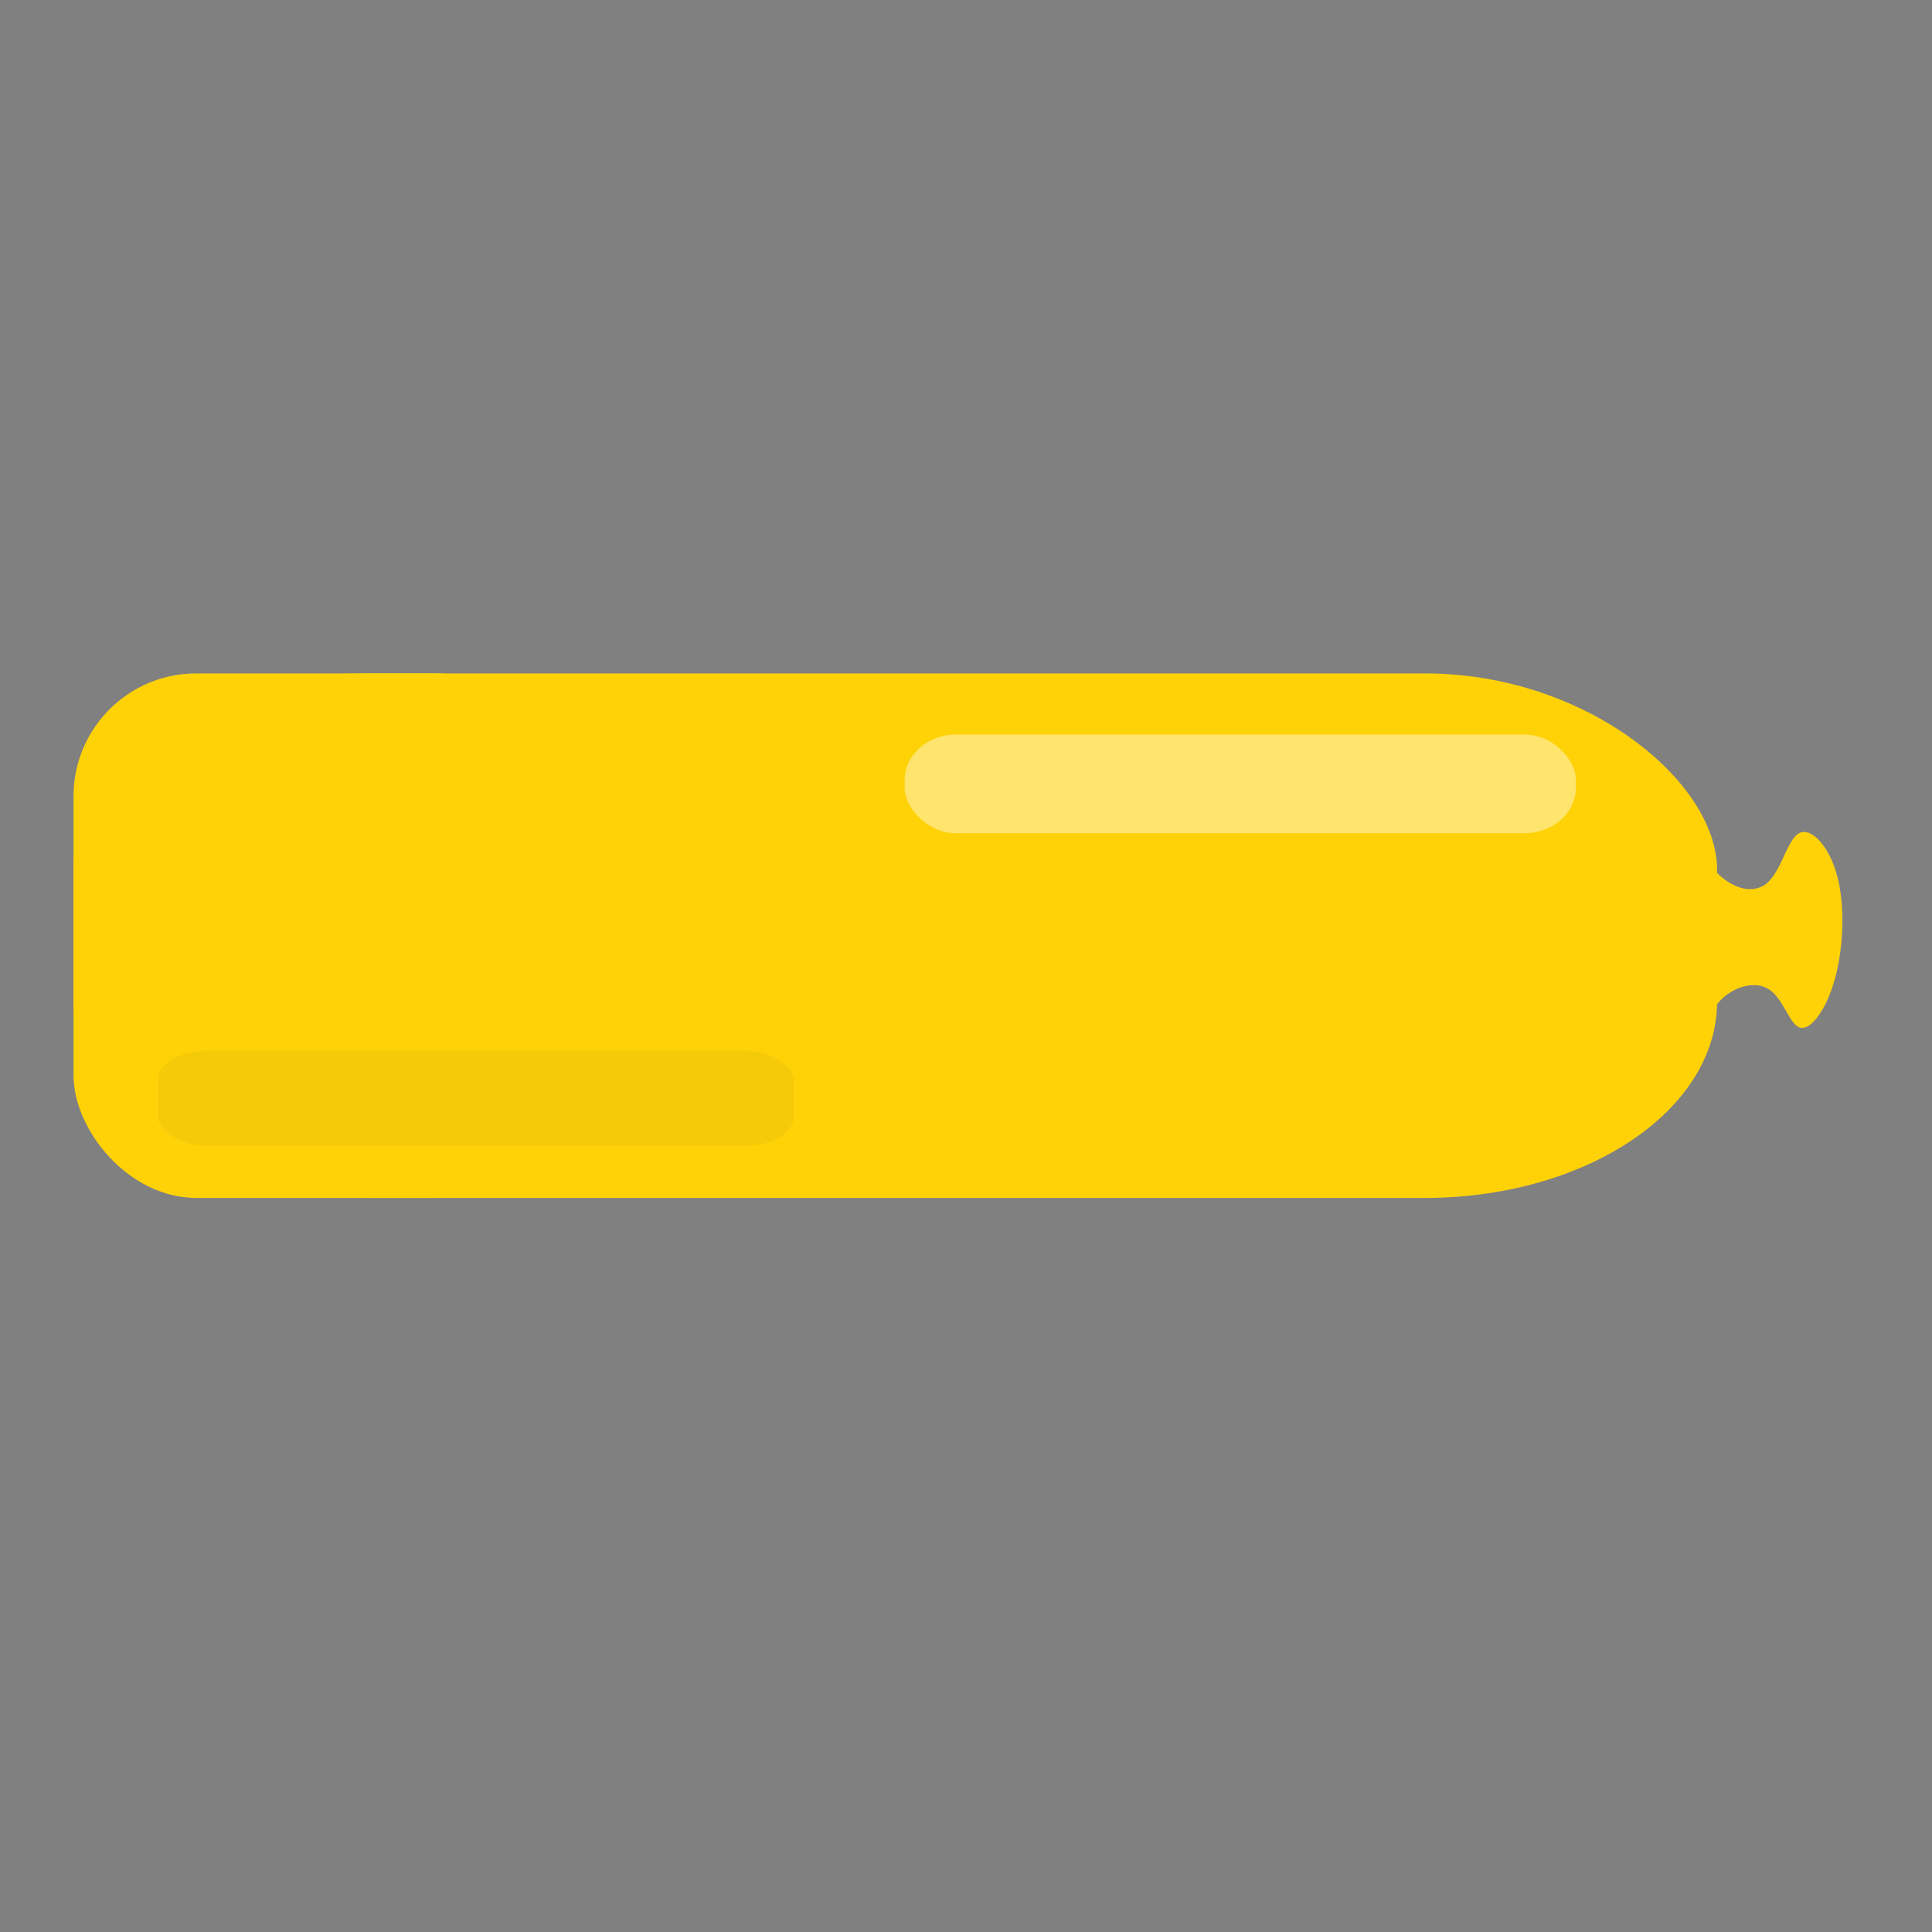 <?xml version="1.0" encoding="UTF-8" standalone="no"?>
<svg
   xmlns:dc="http://purl.org/dc/elements/1.1/"
   xmlns:cc="http://creativecommons.org/ns#"
   xmlns:rdf="http://www.w3.org/1999/02/22-rdf-syntax-ns#"
   xmlns:svg="http://www.w3.org/2000/svg"
   xmlns="http://www.w3.org/2000/svg"
   xmlns:sodipodi="http://sodipodi.sourceforge.net/DTD/sodipodi-0.dtd"
   xmlns:inkscape="http://www.inkscape.org/namespaces/inkscape"
   width="256"
   height="256"
   viewBox="0 0 67.733 67.733"
   version="1.1"
   id="svg2065"
   inkscape:version="1.0.1 (3bc2e813f5, 2020-09-07)"
   sodipodi:docname="fill_level_50.svg">
  <rect x="0" y="0" width="67.733" height="67.733" fill="#808080" stroke="none"/>
  <defs
     id="defs2059">
    <inkscape:path-effect
       effect="bspline"
       id="path-effect2677"
       is_visible="true"
       lpeversion="1"
       weight="33.333"
       steps="2"
       helper_size="0"
       apply_no_weight="true"
       apply_with_weight="true"
       only_selected="false" />
    <inkscape:path-effect
       effect="bspline"
       id="path-effect2673"
       is_visible="true"
       lpeversion="1"
       weight="33.333"
       steps="2"
       helper_size="0"
       apply_no_weight="true"
       apply_with_weight="true"
       only_selected="false" />
    <inkscape:path-effect
       effect="spiro"
       id="path-effect2651"
       is_visible="true"
       lpeversion="1" />
  </defs>
  <sodipodi:namedview
     id="base"
     pagecolor="#ffffff"
     bordercolor="#666666"
     borderopacity="1.0"
     inkscape:pageopacity="0.0"
     inkscape:pageshadow="2"
     inkscape:zoom="3.959798"
     inkscape:cx="84.590831"
     inkscape:cy="122.73793"
     inkscape:document-units="mm"
     inkscape:current-layer="layer1"
     inkscape:document-rotation="0"
     showgrid="false"
     units="px"
     inkscape:window-width="1920"
     inkscape:window-height="1017"
     inkscape:window-x="1272"
     inkscape:window-y="-8"
     inkscape:window-maximized="1" />
  <g
     inkscape:label="Base"
     inkscape:groupmode="layer"
     id="layer1">
    <g
       id="g2684"
       transform="matrix(1.529,0,0,1.529,-5.858,-5.539)"
       mask="none"
       style="fill:#ffd208;fill-opacity:1">
      <rect
         style="fill:#ffd208;fill-opacity:1;stroke:none;stroke-width:0.217;stroke-dashoffset:3.599"
         id="rect2630"
         width="37.685"
         height="12.027"
         x="5.517"
         y="19.063"
         rx="6.7"
         ry="4.5" />
      <path
         style="fill:#ffd208;fill-opacity:1;stroke:none;stroke-width:0.265px;stroke-linecap:butt;stroke-linejoin:miter;stroke-opacity:1"
         d="m 42.037,21.253 c 0.31,0.869 0.619,1.738 1.038,2.245 0.419,0.507 0.946,0.653 1.276,0.37 0.329,-0.283 0.46,-0.996 0.732,-1.141 0.271,-0.145 0.683,0.278 0.87,0.968 0.187,0.69 0.15,1.647 -0.046,2.362 -0.196,0.715 -0.551,1.189 -0.796,1.13 -0.245,-0.059 -0.38,-0.649 -0.705,-0.871 -0.324,-0.222 -0.837,-0.075 -1.147,0.265 -0.31,0.34 -0.416,0.873 -0.614,1.327 -0.198,0.455 -0.489,0.832 -0.779,1.209"
         id="path2675"
         inkscape:path-effect="#path-effect2677"
         inkscape:original-d="m 42.037217,21.252552 c 0.309889,0.868912 0.619504,1.737533 0.928844,2.605862 0.52793,0.146129 1.055661,0.292013 1.583046,0.437609 0.131333,-0.712364 0.262406,-1.425022 0.393228,-2.138016 0.411549,0.422924 0.822737,0.845483 1.233754,1.267875 -0.03659,0.9576 -0.07343,1.914654 -0.110554,2.871795 -0.354848,0.473781 -0.709871,0.947177 -1.065183,1.420341 -0.13504,-0.590496 -0.270329,-1.181187 -0.40593,-1.77235 -0.512744,0.14746 -1.025494,0.294582 -1.538725,0.441501 -0.105997,0.532981 -0.212245,1.065627 -0.318749,1.597968 -0.290026,0.377262 -0.580269,0.754198 -0.870748,1.130833"
         sodipodi:nodetypes="ccccccccccc" />
      <rect
         style="fill:#ffd208;fill-opacity:1;stroke:none;stroke-width:0.294;stroke-dashoffset:3.599"
         id="rect2679"
         width="11.114"
         height="12.027"
         x="5.517"
         y="19.063"
         rx="2.815" />
    </g>
  </g>
  <g
     inkscape:groupmode="layer"
     id="layer2"
     inkscape:label="Shading"
     sodipodi:insensitive="true">
    <rect
       style="fill:#000000;fill-opacity:0.04;stroke:none;stroke-width:0.05;stroke-dashoffset:3.599"
       id="rect2687"
       width="22.295"
       height="3.333"
       x="5.538"
       y="36.836"
       rx="1.704"
       ry="1.025" />
    <rect
       style="fill:#ffffff;fill-opacity:0.41;stroke:none;stroke-width:0.052;stroke-dashoffset:3.599"
       id="rect2757"
       width="23.534"
       height="3.459"
       x="31.716"
       y="25.752"
       rx="1.8"
       ry="1.6" />
  </g>
</svg>
